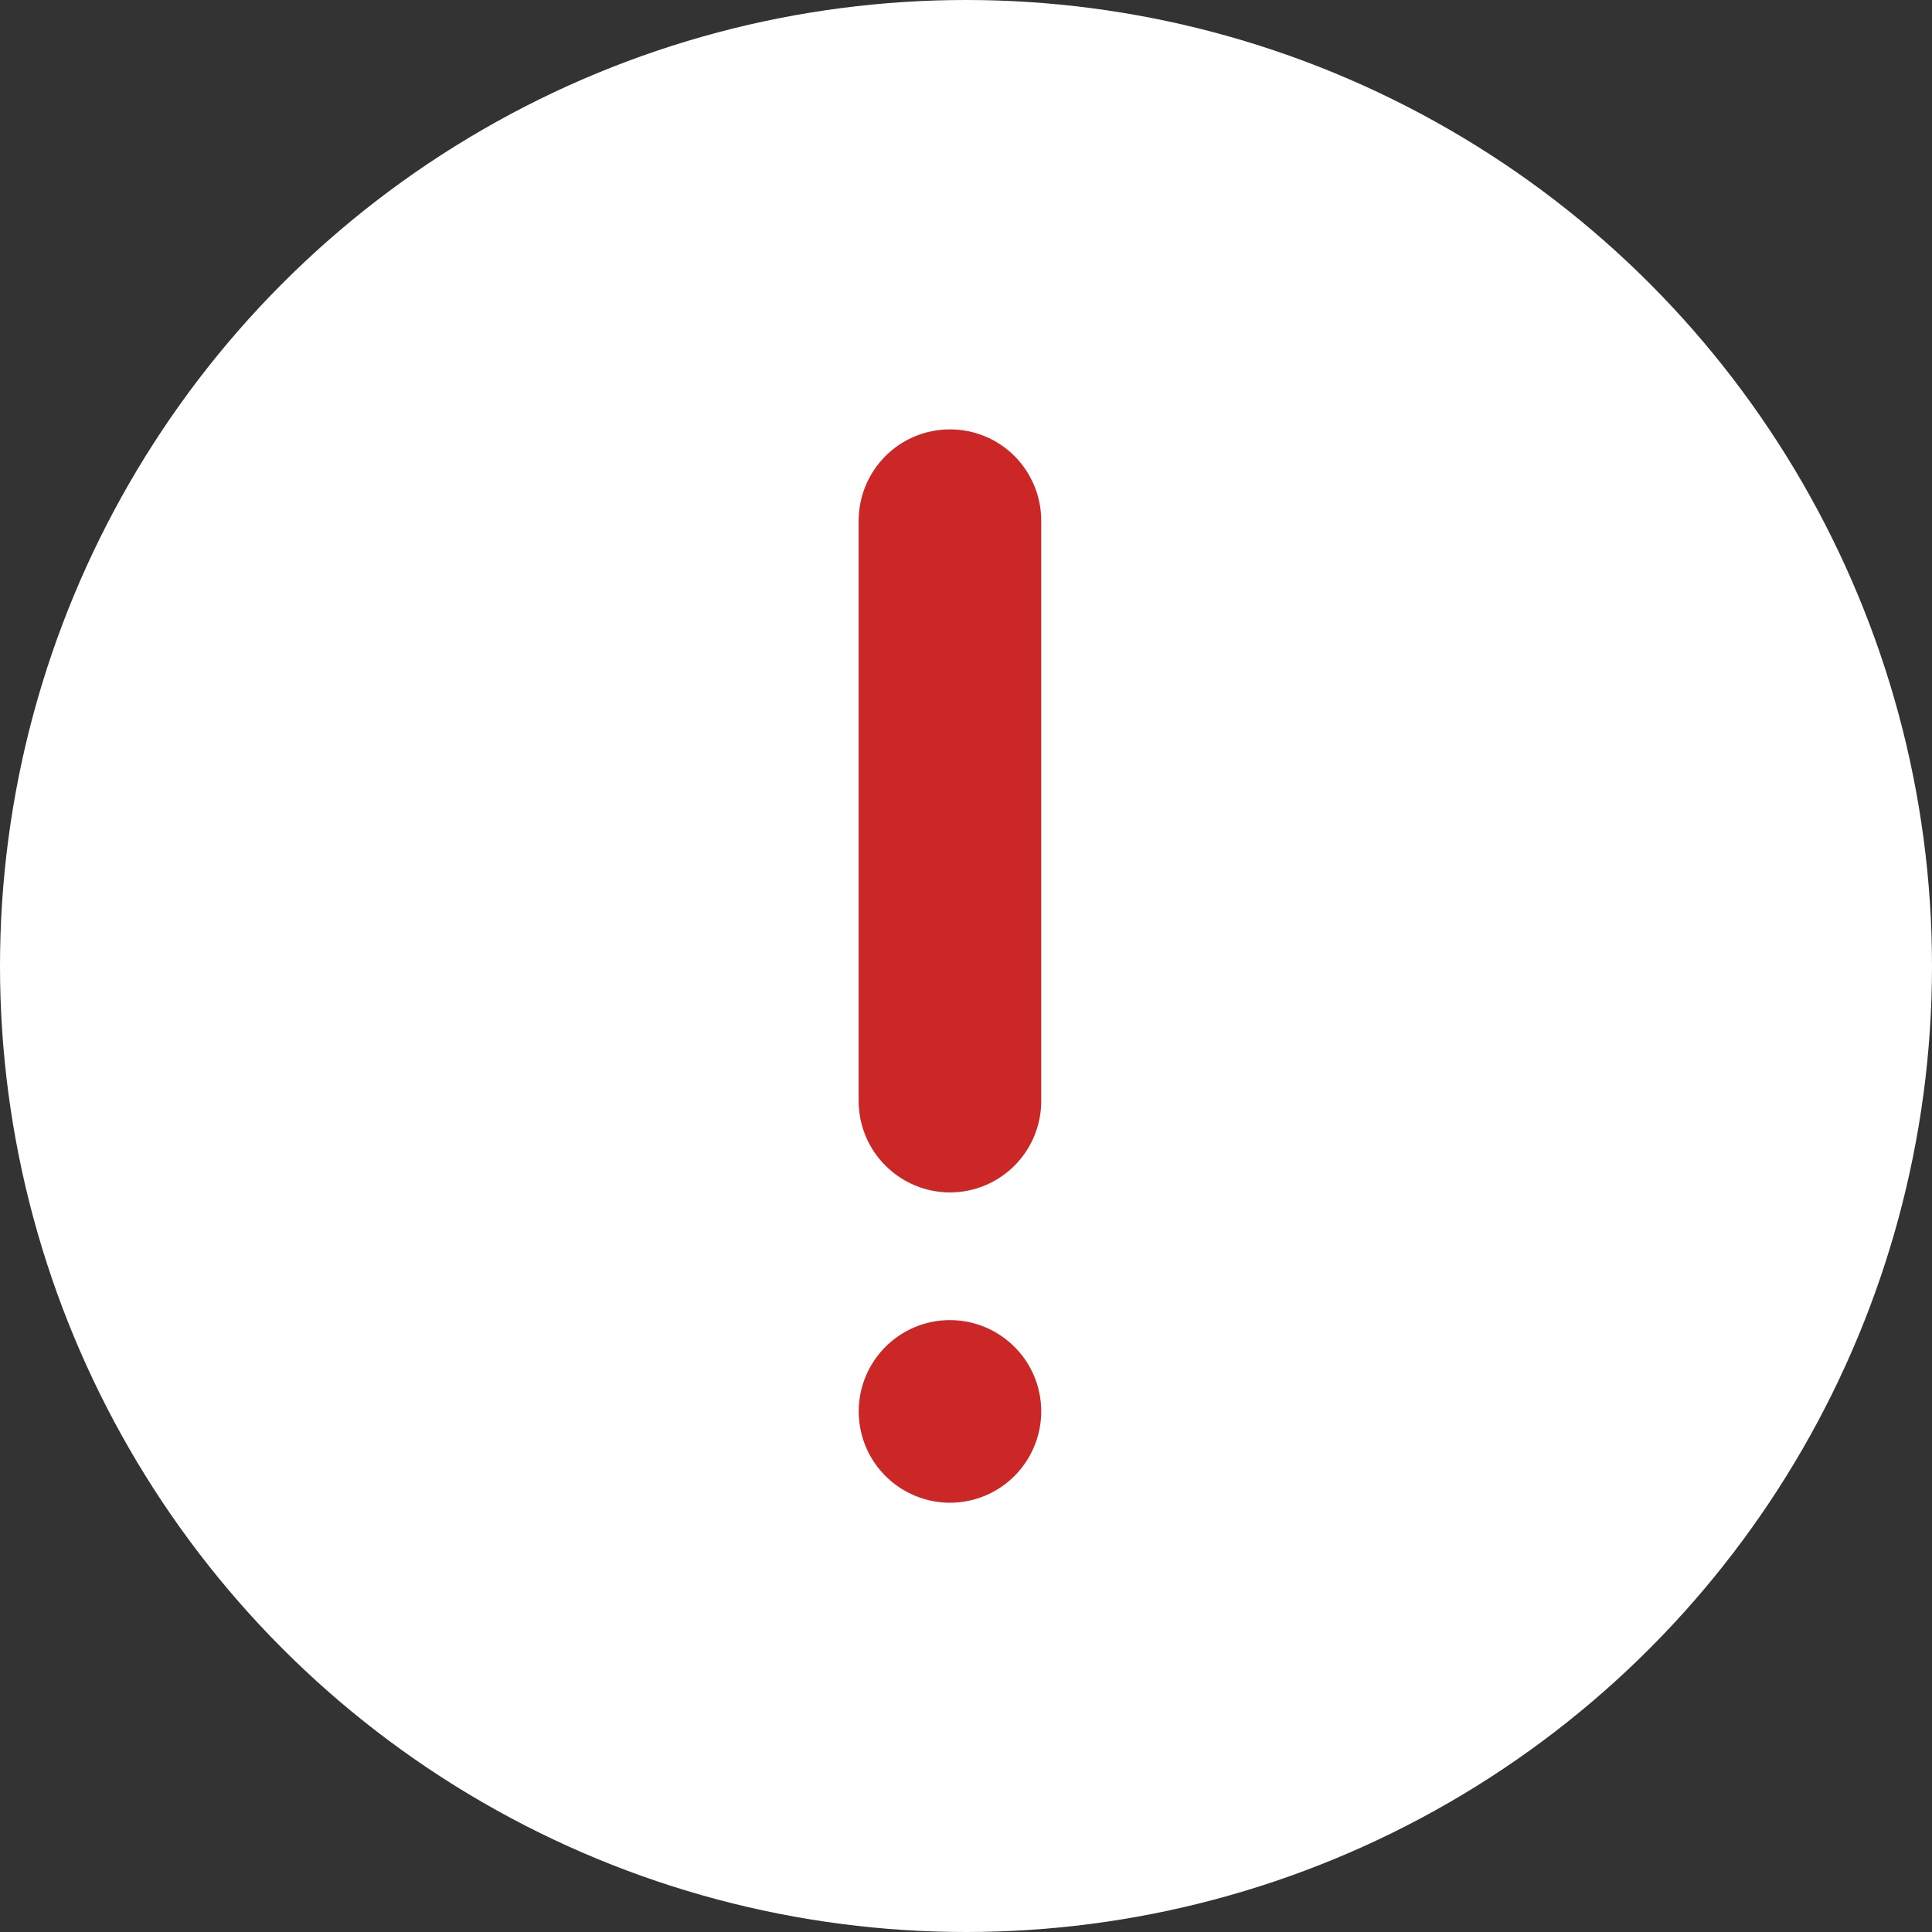 <svg width="16" height="16" viewBox="0 0 16 16" fill="none" xmlns="http://www.w3.org/2000/svg">
<rect x="0" y="0" width="16" height="16" fill="#333333" stroke="none"/>
<circle cx="8" cy="8" r="8" fill="white"/>
<path fill-rule="evenodd" clip-rule="evenodd" d="M7.111 9.119V4.312C7.111 4.111 7.191 3.919 7.333 3.777C7.474 3.635 7.667 3.556 7.867 3.556C8.068 3.556 8.26 3.635 8.402 3.777C8.543 3.919 8.623 4.111 8.623 4.312V9.119C8.623 9.319 8.543 9.512 8.402 9.653C8.26 9.795 8.068 9.875 7.867 9.875C7.667 9.875 7.474 9.795 7.333 9.653C7.191 9.512 7.111 9.319 7.111 9.119ZM7.447 12.317C7.572 12.4 7.718 12.445 7.867 12.445C8.068 12.445 8.26 12.365 8.402 12.223C8.543 12.081 8.623 11.889 8.623 11.689C8.623 11.539 8.579 11.393 8.496 11.269C8.413 11.145 8.295 11.048 8.156 10.99C8.018 10.933 7.866 10.918 7.72 10.947C7.573 10.976 7.438 11.049 7.333 11.154C7.227 11.26 7.155 11.395 7.126 11.541C7.097 11.688 7.112 11.84 7.169 11.978C7.226 12.116 7.323 12.234 7.447 12.317Z" fill="#CC2727"/>
</svg>
